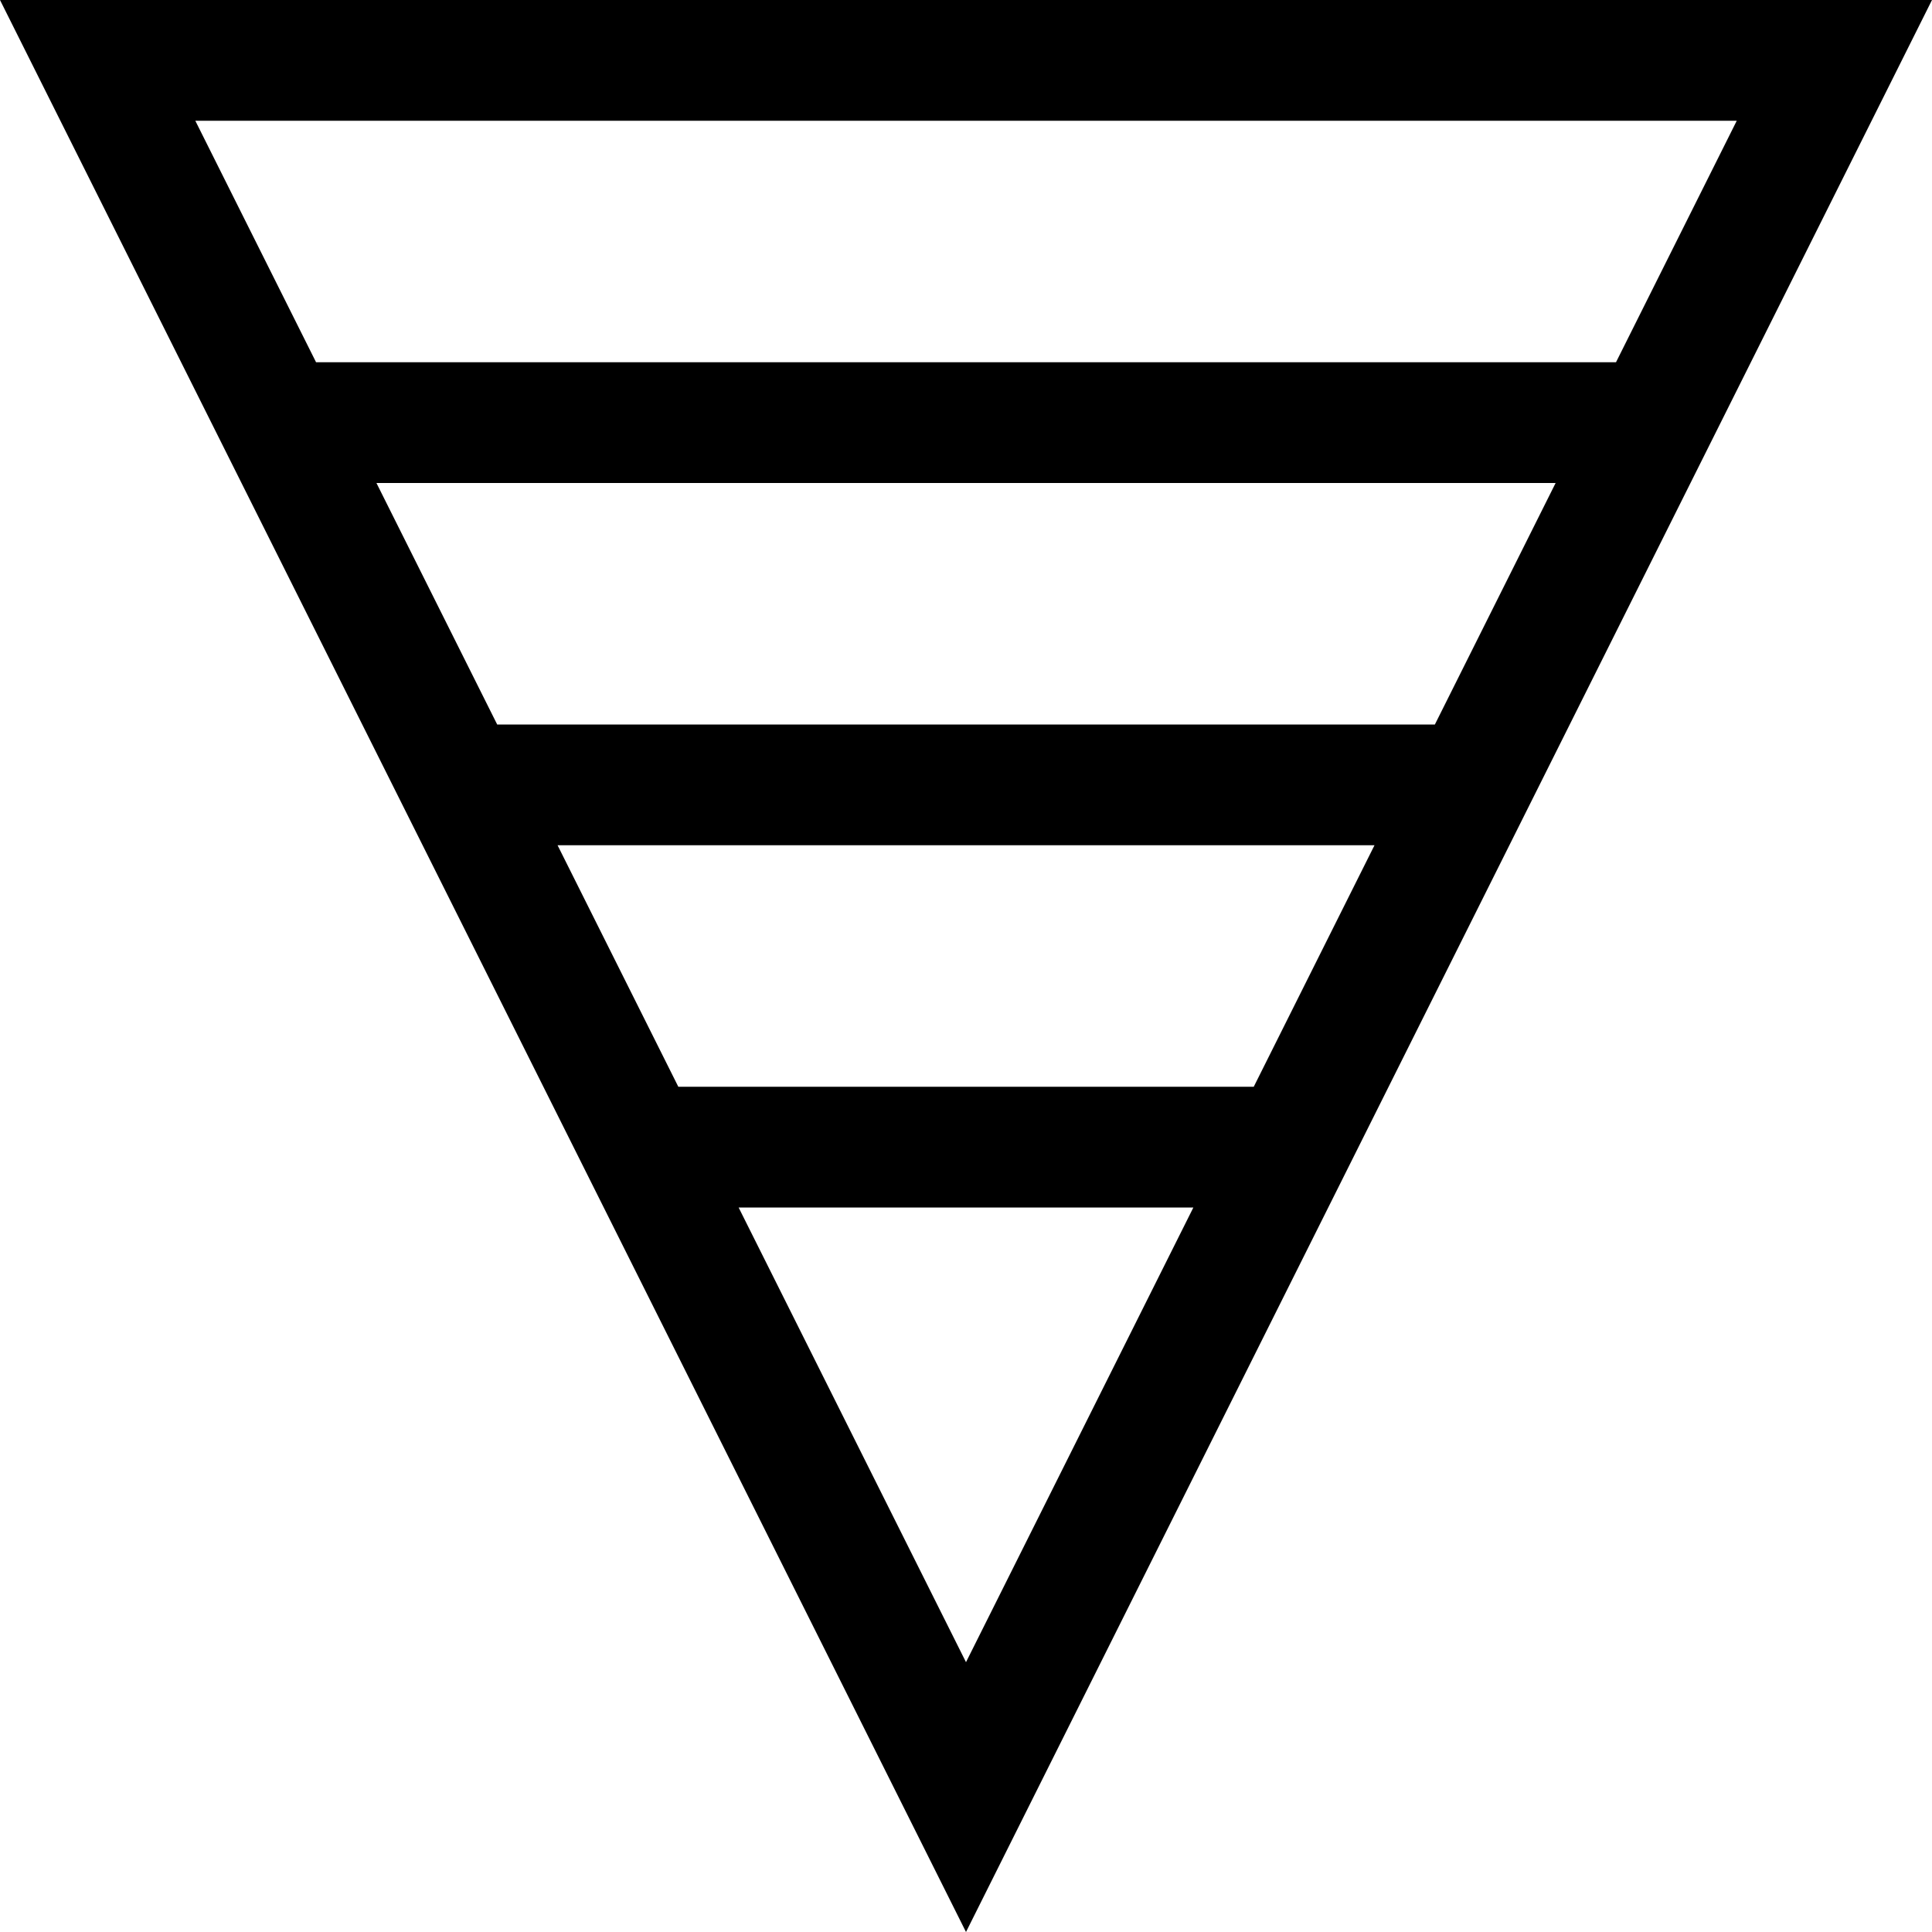 <!-- Generated by IcoMoon.io -->
<svg version="1.1" xmlns="http://www.w3.org/2000/svg" width="32" height="32" viewBox="0 0 32 32">
<title>uniE9F1</title>
<path d="M0 0h32l-16 32zM28.766 2h-25.531l2 4h21.531zM12.234 20l3.766 7.531 3.766-7.531h-7.531zM20.766 18l2-4h-13.531l2 4h9.531zM23.766 12l2-4h-19.531l2 4h15.531z"></path>
</svg>
